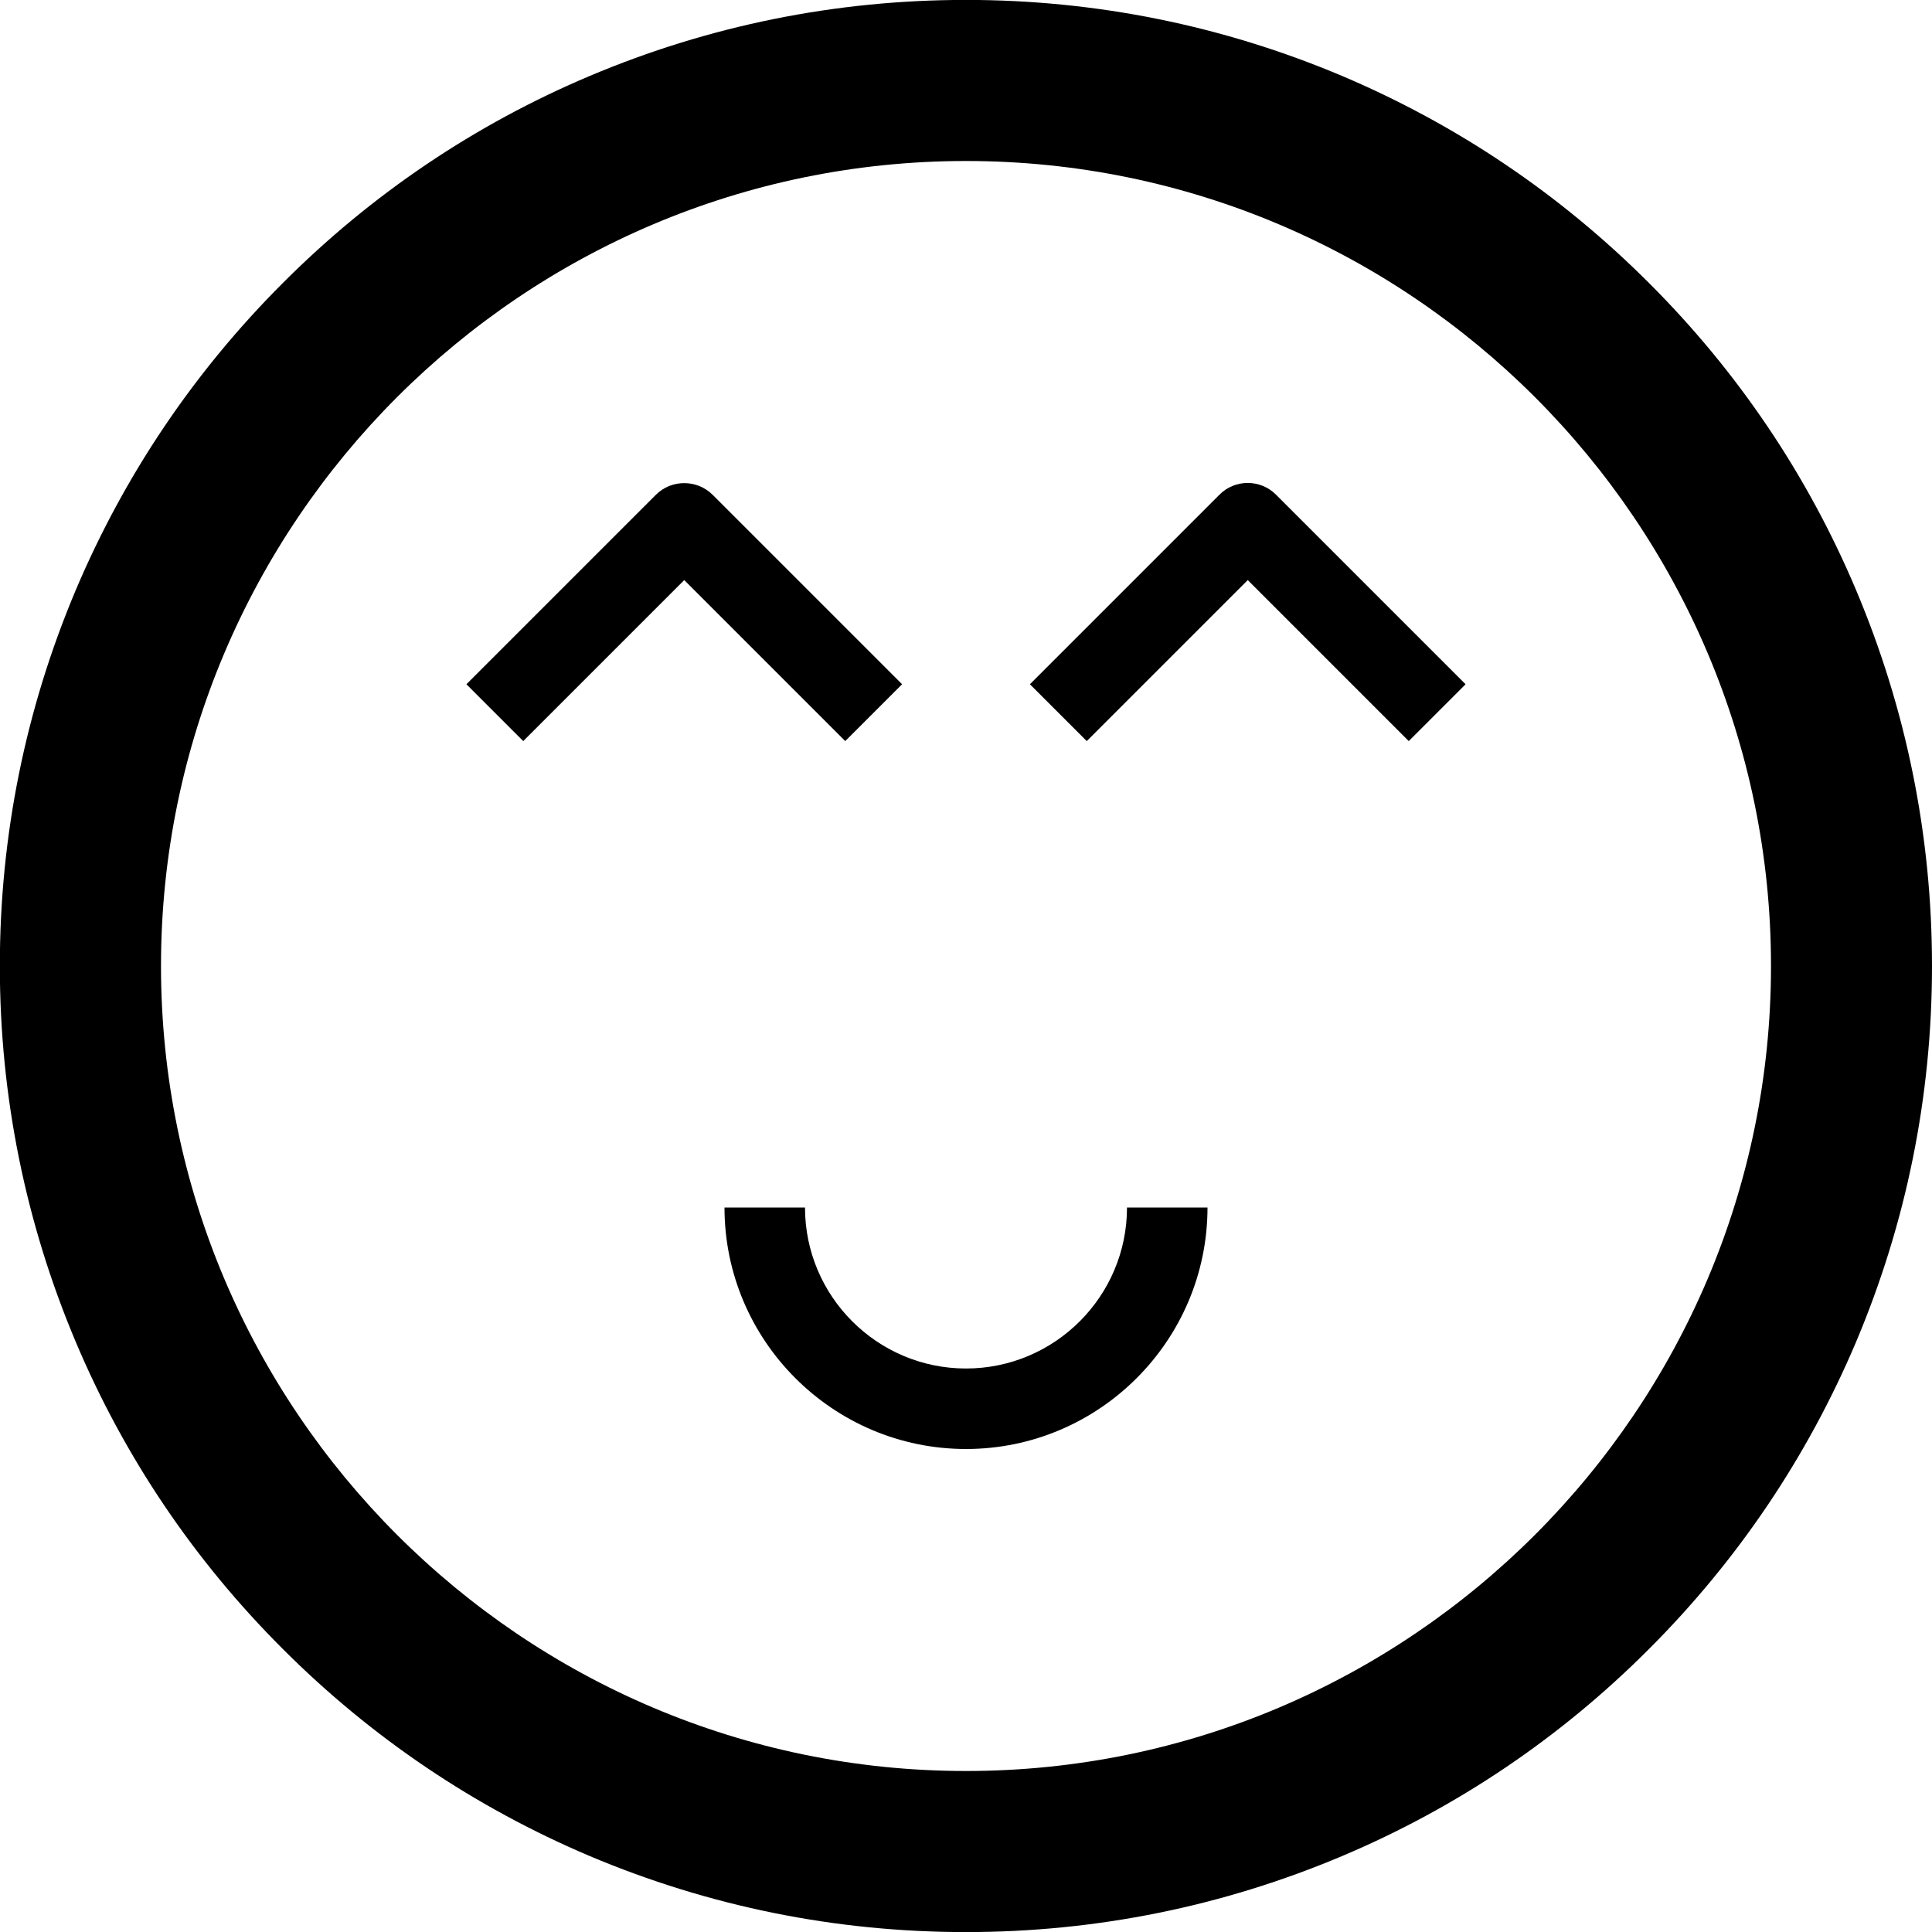 <svg version="1.1" xmlns="http://www.w3.org/2000/svg" width="24" height="24" viewBox="0 0 24 24">
   <path d="M23.056 7.328c-0.603-1.428-1.469-2.712-2.572-3.813-1.103-1.103-2.384-1.966-3.813-2.572-1.481-0.625-3.053-0.944-4.672-0.944s-3.191 0.319-4.672 0.944c-1.428 0.603-2.712 1.469-3.813 2.572-1.103 1.103-1.966 2.384-2.572 3.813-0.625 1.481-0.944 3.053-0.944 4.672s0.319 3.191 0.944 4.672c0.603 1.428 1.469 2.712 2.572 3.813 1.103 1.103 2.384 1.966 3.813 2.572 1.481 0.625 3.053 0.944 4.672 0.944s3.191-0.319 4.672-0.944c1.428-0.603 2.712-1.469 3.813-2.572 1.103-1.103 1.966-2.384 2.572-3.813 0.625-1.481 0.944-3.053 0.944-4.672s-0.319-3.191-0.944-4.672zM12 22c-5.512 0-10-4.488-10-10s4.488-10 10-10c5.513 0 10 4.488 10 10s-4.488 10-10 10z" />
   <path d="M11.206 8.5l-2.353-2.353c-0.194-0.194-0.513-0.194-0.706 0l-2.353 2.353 0.706 0.706 2-2 2 2 0.706-0.706z" />
   <path d="M15.147 6.147l-2.353 2.353 0.706 0.706 2-2 2 2 0.706-0.706-2.353-2.353c-0.194-0.197-0.513-0.197-0.706 0z" />
   <path d="M12 17c-1.103 0-2-0.897-2-2h-1c0 1.653 1.347 3 3 3s3-1.347 3-3h-1c0 1.103-0.897 2-2 2z" />
</svg>

